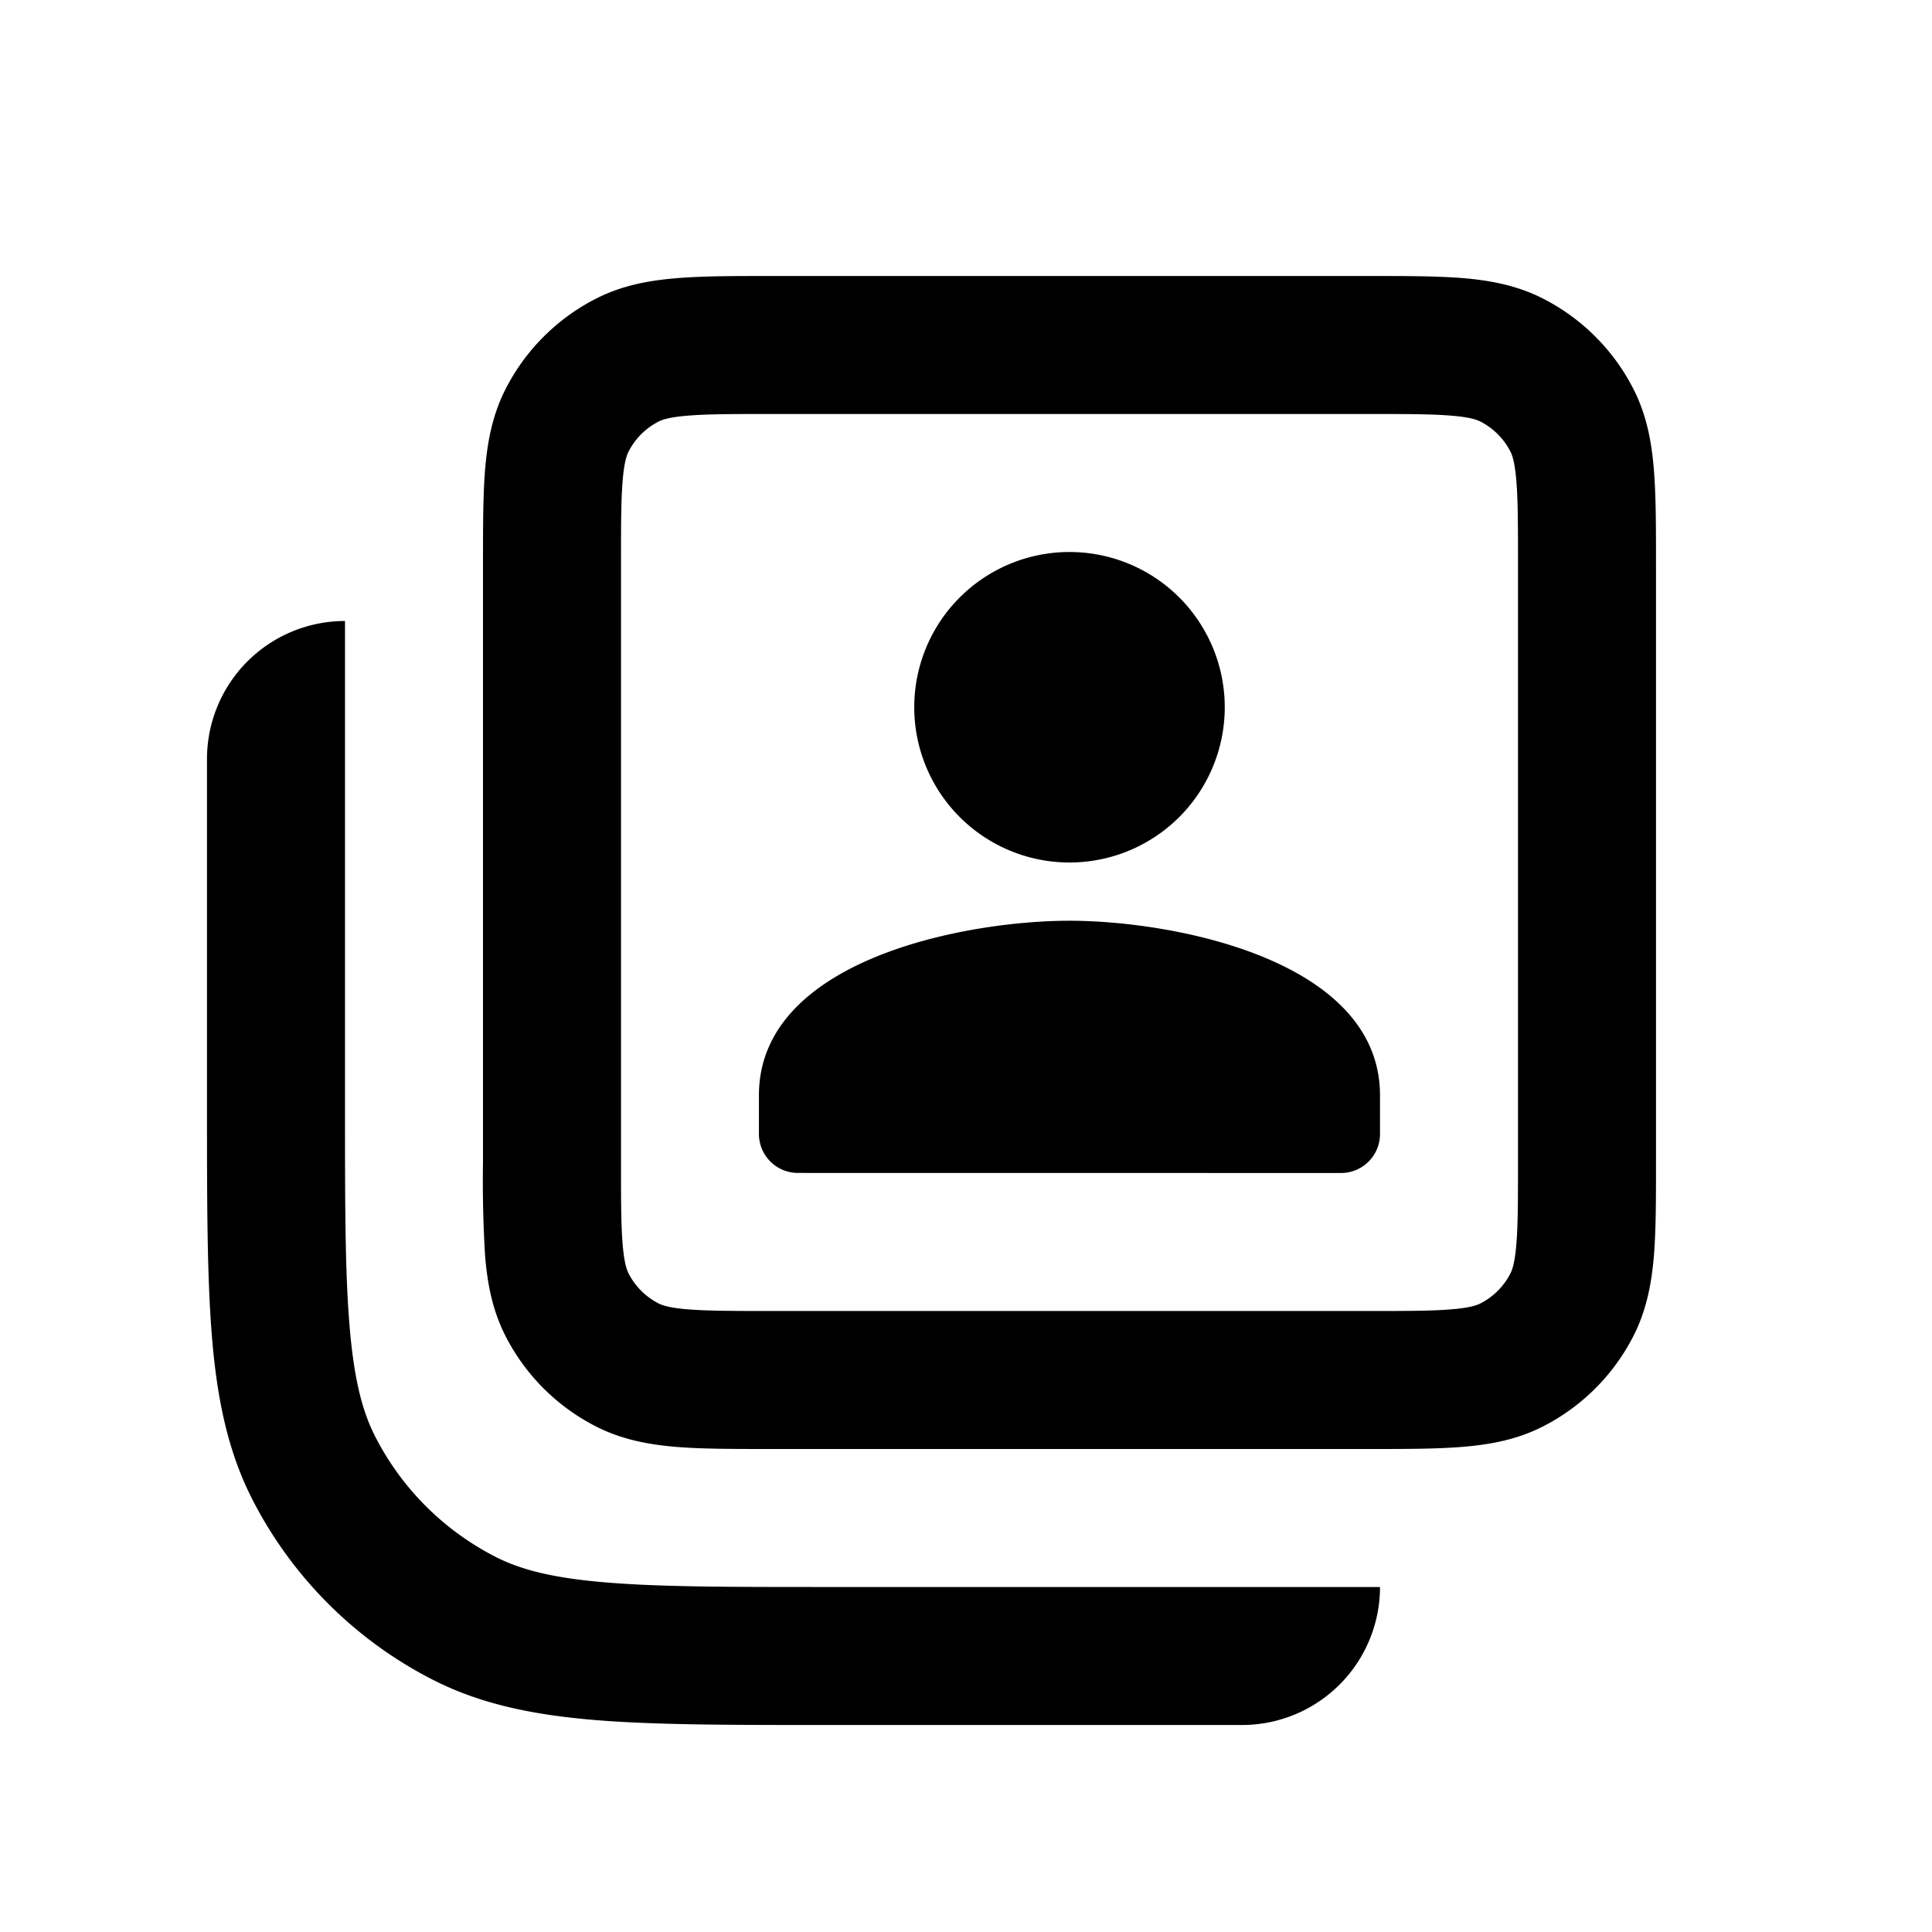 <?xml version="1.0" encoding="UTF-8"?><svg xmlns="http://www.w3.org/2000/svg" width="28" height="28" fill="currentColor" viewBox="0 0 28 28"><path d="M15.5 8a2.25 2.25 0 1 1 0 4.5 2.25 2.25 0 1 1 0-4.5Zm-4.501 8.434v-.56c0-1.969 2.999-2.53 4.5-2.53 1.503 0 4.501.563 4.501 2.531v.56a.565.565 0 0 1-.565.565l-7.87-.001a.565.565 0 0 1-.566-.565Z"/><path fill-rule="evenodd" d="M11.162 4h8.676c.528 0 .982 0 1.357.03.395.033.789.104 1.167.297a3 3 0 0 1 1.311 1.311c.193.378.264.772.296 1.167.031.375.031.83.031 1.356v8.678c0 .527 0 .982-.03 1.356-.033.395-.104.789-.297 1.167a3 3 0 0 1-1.311 1.311c-.378.193-.772.264-1.167.296-.375.031-.83.031-1.356.031H11.16c-.527 0-.981 0-1.356-.03-.395-.033-.789-.104-1.167-.297a3 3 0 0 1-1.311-1.311c-.193-.378-.264-.772-.296-1.167A17.9 17.9 0 0 1 7 16.838V8.162c0-.527 0-.981.03-1.356.033-.395.104-.789.297-1.167a3 3 0 0 1 1.311-1.311c.378-.193.772-.264 1.167-.296C10.18 4 10.635 4 11.162 4ZM9.968 6.024c-.272.022-.373.06-.422.085a1 1 0 0 0-.437.437c-.025.05-.063.15-.085.422C9 7.25 9 7.623 9 8.2v8.6c0 .577 0 .949.024 1.232.022.272.06.372.085.422a1 1 0 0 0 .437.437c.05.025.15.063.422.085.283.023.655.024 1.232.024h8.6c.577 0 .949 0 1.232-.024.272-.022.372-.06.422-.085a1 1 0 0 0 .437-.437c.025-.05.063-.15.085-.422C22 17.75 22 17.377 22 16.8V8.2c0-.577 0-.949-.024-1.232-.022-.272-.06-.373-.085-.422a1 1 0 0 0-.437-.437c-.05-.025-.15-.063-.422-.085C20.75 6 20.377 6 19.8 6h-8.6c-.577 0-.949 0-1.232.024Z" clip-rule="evenodd"/><path fill-rule="evenodd" d="M5 9v7c0 1.417 0 2.419.065 3.203.063.771.182 1.243.371 1.613a4 4 0 0 0 1.748 1.748c.37.189.842.308 1.613.371C9.581 23 10.583 23 12 23h8a2 2 0 0 1-2 2h-6.044c-1.363 0-2.447 0-3.321-.071-.896-.074-1.66-.227-2.359-.583a6 6 0 0 1-2.622-2.622c-.356-.7-.51-1.463-.583-2.359C3 18.491 3 17.407 3 16.044V11a2 2 0 0 1 2-2Z" clip-rule="evenodd"/></svg>
